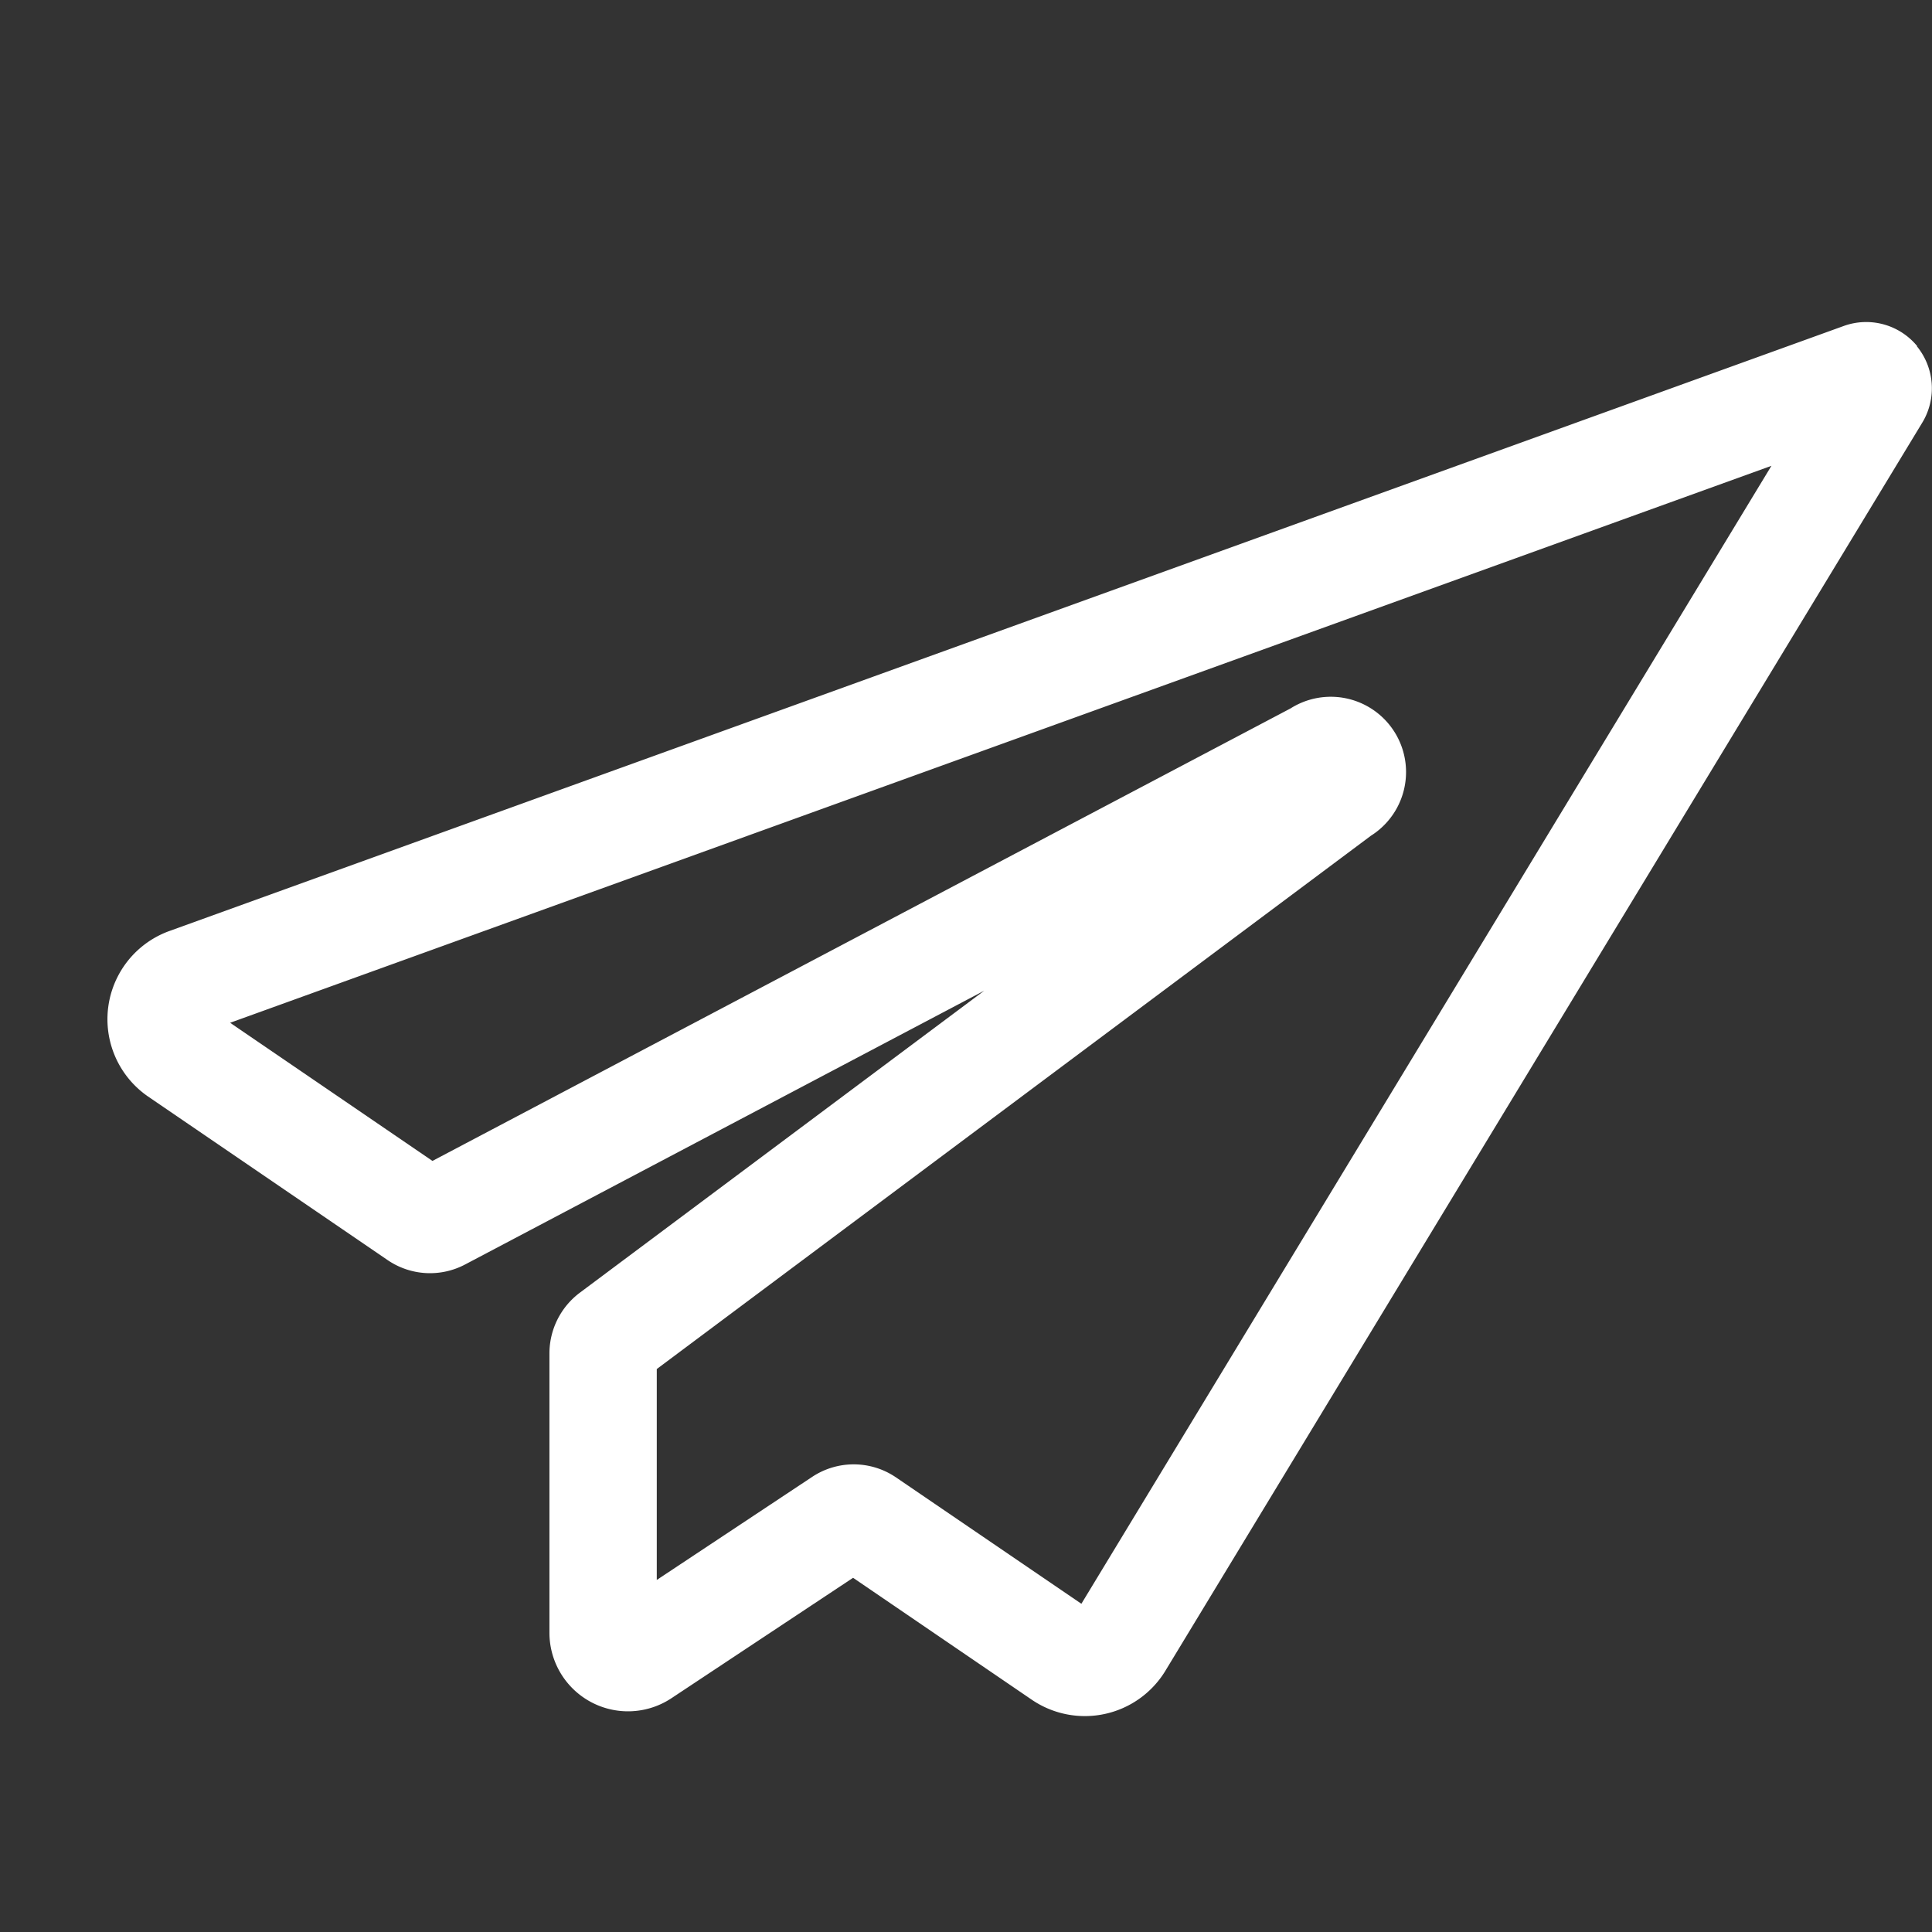 <svg xmlns="http://www.w3.org/2000/svg" xmlns:xlink="http://www.w3.org/1999/xlink" width="18" height="18" viewBox="0 0 18 18">
  <rect x="0" y="0" width="18" height="18" fill="#333333" stroke="none"/>
  <defs>
    <clipPath id="clip-Telegram">
      <rect width="18" height="18"/>
    </clipPath>
  </defs>
  <g id="Telegram" clip-path="url(#clip-Telegram)">
    <path id="Path_11525" data-name="Path 11525" d="M1060.1,49.762a.615.615,0,0,0-.688-.188l-15.594,5.635a.874.874,0,0,0-.2,1.544l2.229,1.522a.7.7,0,0,0,.725.041l4.835-2.55-3.768,2.814a.707.707,0,0,0-.283.564V61.75a.732.732,0,0,0,1.135.609l1.694-1.123,1.665,1.136a.878.878,0,0,0,1.24-.262l7.055-11.634a.618.618,0,0,0-.049-.714Zm-7.788,11.716-1.725-1.176a.7.7,0,0,0-.785-.005l-1.446.959V59.291l6.654-4.969a.7.7,0,0,0-.749-1.186l-7.995,4.216-1.885-1.287,14.36-5.189Zm0,0" transform="translate(-1042.237 -46.536)" fill="#fff"/>
  </g>
</svg>

